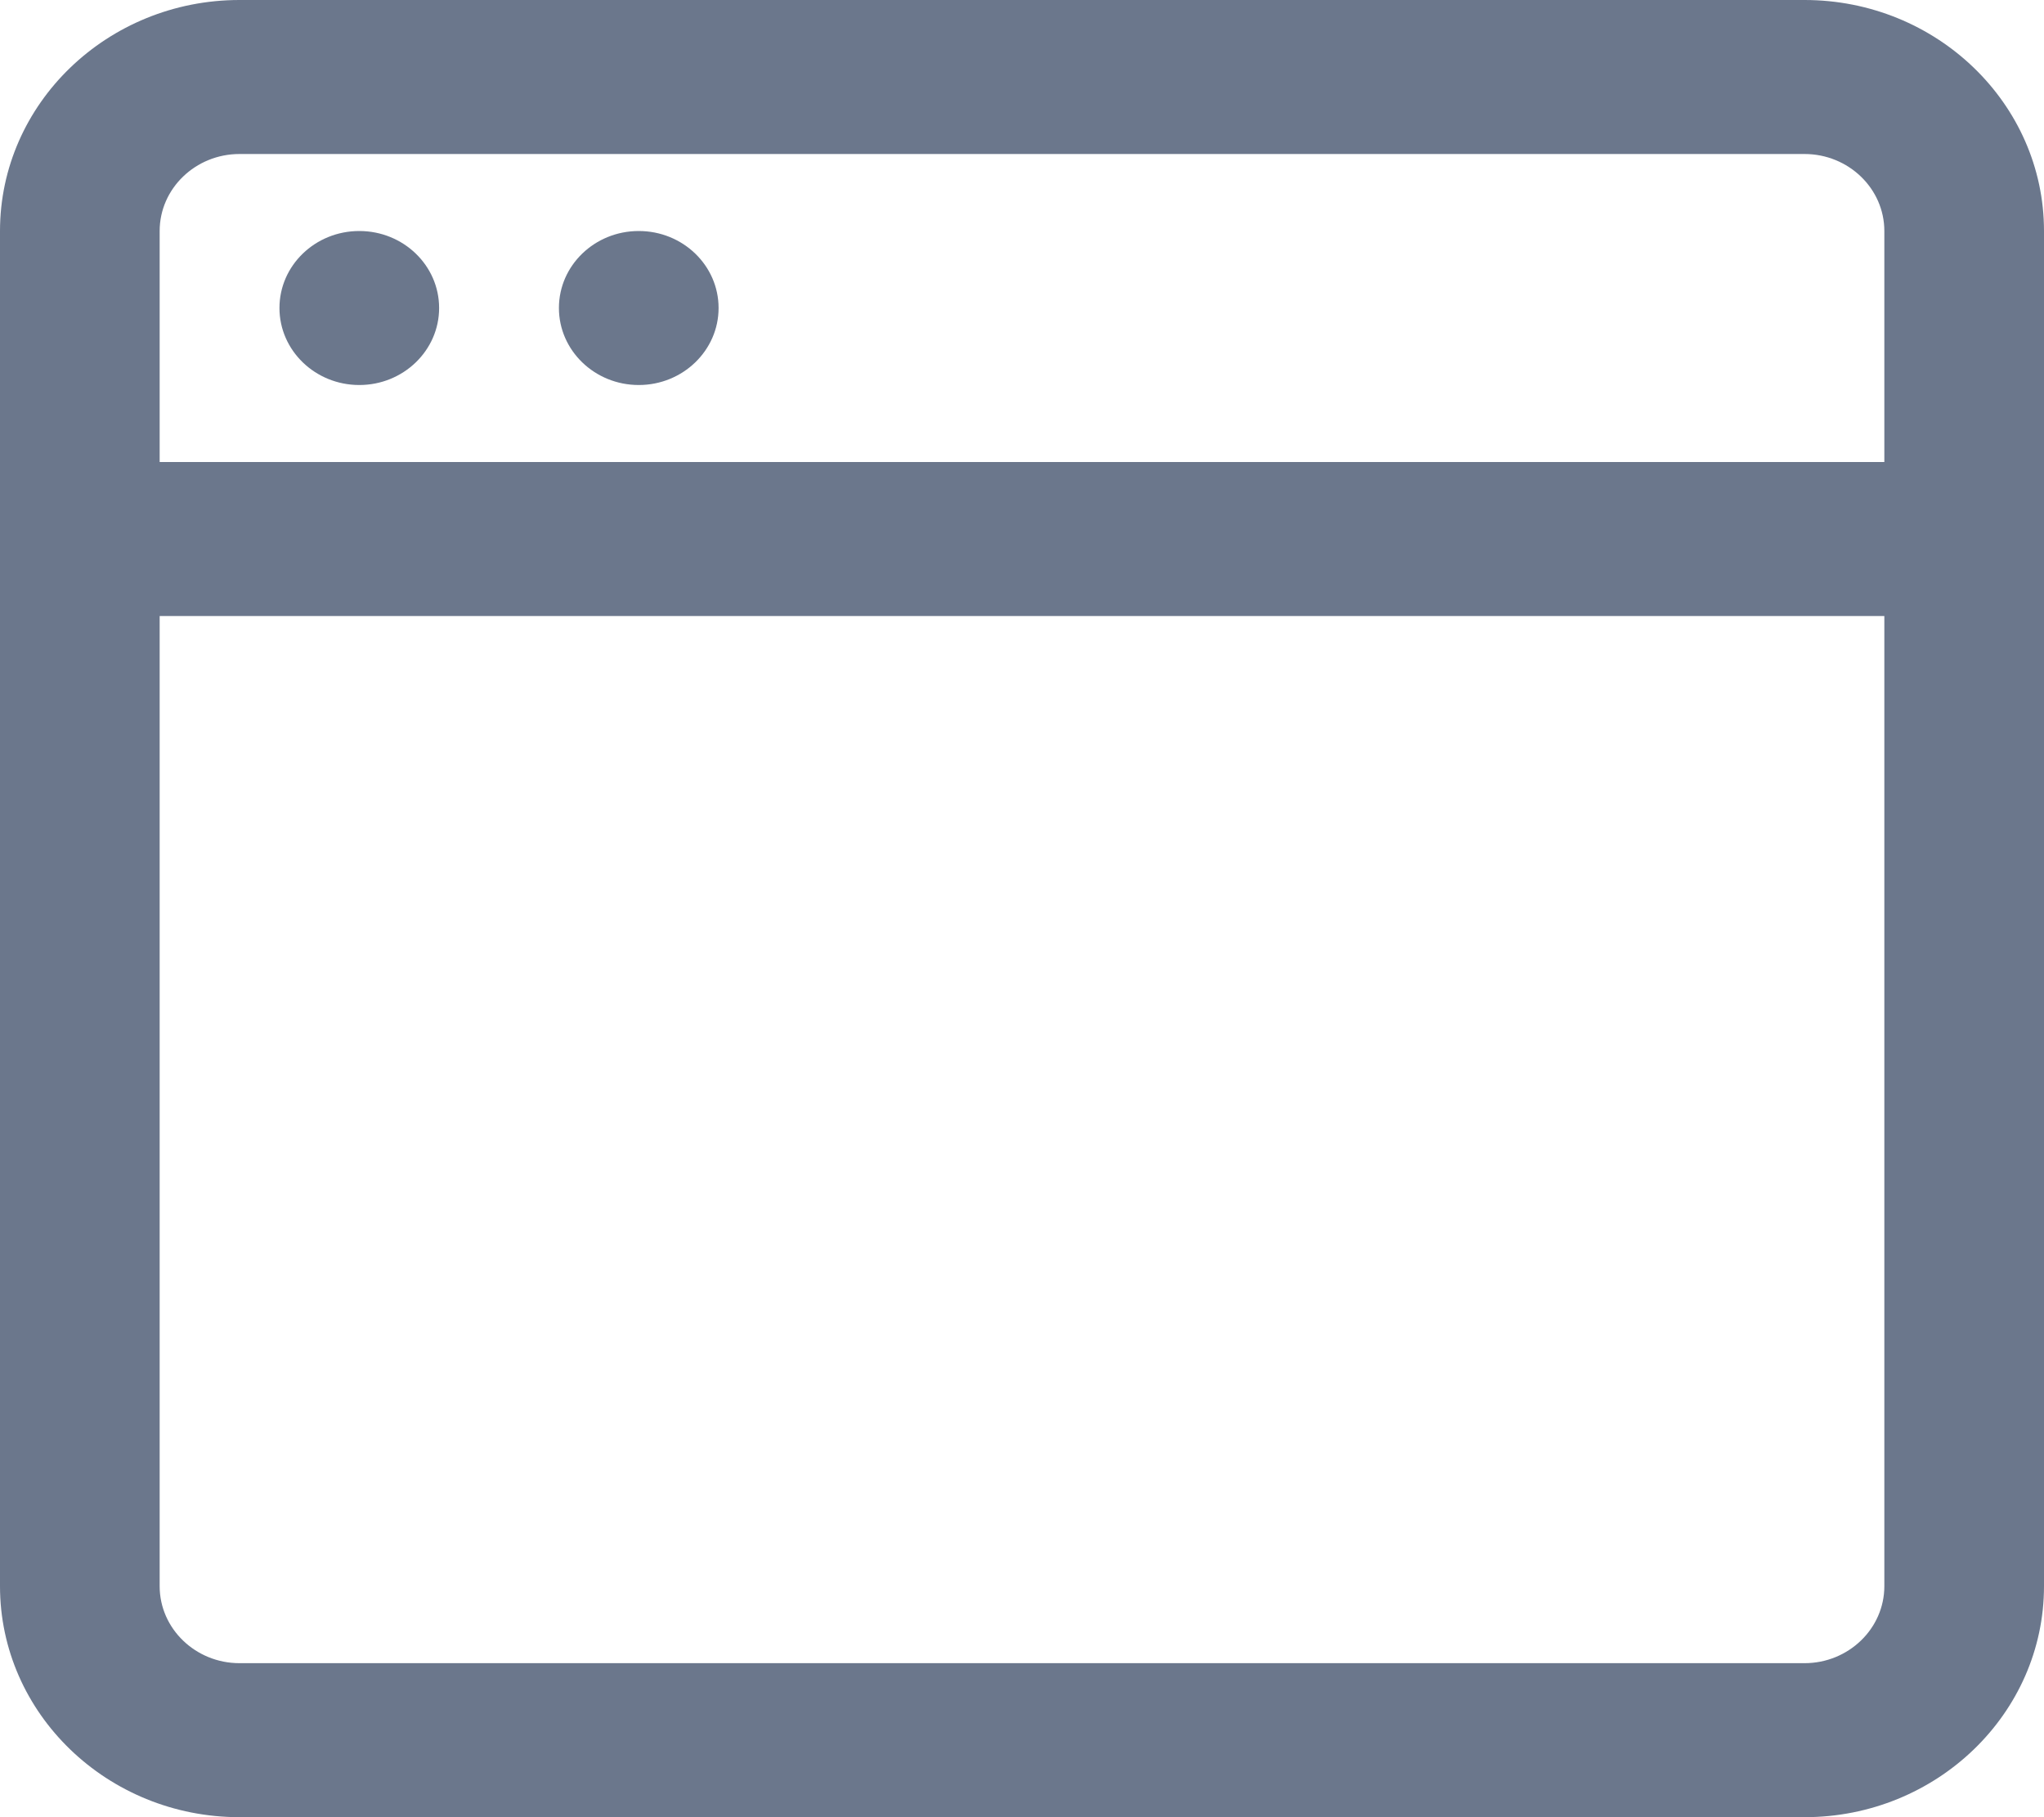 <?xml version="1.0" encoding="UTF-8"?>
<svg width="18px" height="16px" viewBox="0 0 18 16" version="1.1" xmlns="http://www.w3.org/2000/svg" xmlns:xlink="http://www.w3.org/1999/xlink">
    <title>Applications</title>
    <g id="Applications" stroke="none" stroke-width="1" fill="none" fill-rule="evenodd">
        <path d="M15.891,0 C17.054,0 18,0.912 18,2.034 L18,2.034 L18,13.966 C18,15.088 17.054,16 15.891,16 L15.891,16 L2.109,16 C0.946,16 -2.30926389e-14,15.088 -2.30926389e-14,13.966 L-2.30926389e-14,13.966 L-2.30926389e-14,2.034 C-2.30926389e-14,0.912 0.946,0 2.109,0 L2.109,0 Z M16.594,5.424 L1.406,5.424 L1.406,13.966 C1.406,14.34 1.722,14.644 2.109,14.644 L2.109,14.644 L15.891,14.644 C16.278,14.644 16.594,14.34 16.594,13.966 L16.594,13.966 L16.594,5.424 Z M15.891,1.356 L2.109,1.356 C1.722,1.356 1.406,1.66 1.406,2.034 L1.406,2.034 L1.406,4.068 L16.594,4.068 L16.594,2.034 C16.594,1.66 16.278,1.356 15.891,1.356 L15.891,1.356 Z M5.625,2.034 C6.013,2.034 6.328,2.337 6.328,2.712 C6.328,3.086 6.013,3.39 5.625,3.39 C5.237,3.39 4.922,3.086 4.922,2.712 C4.922,2.337 5.237,2.034 5.625,2.034 Z M3.164,2.034 C3.552,2.034 3.867,2.337 3.867,2.712 C3.867,3.086 3.552,3.39 3.164,3.39 C2.776,3.39 2.461,3.086 2.461,2.712 C2.461,2.337 2.776,2.034 3.164,2.034 Z" id="browser-2" fill="#6B778C"></path>
    </g>
</svg>